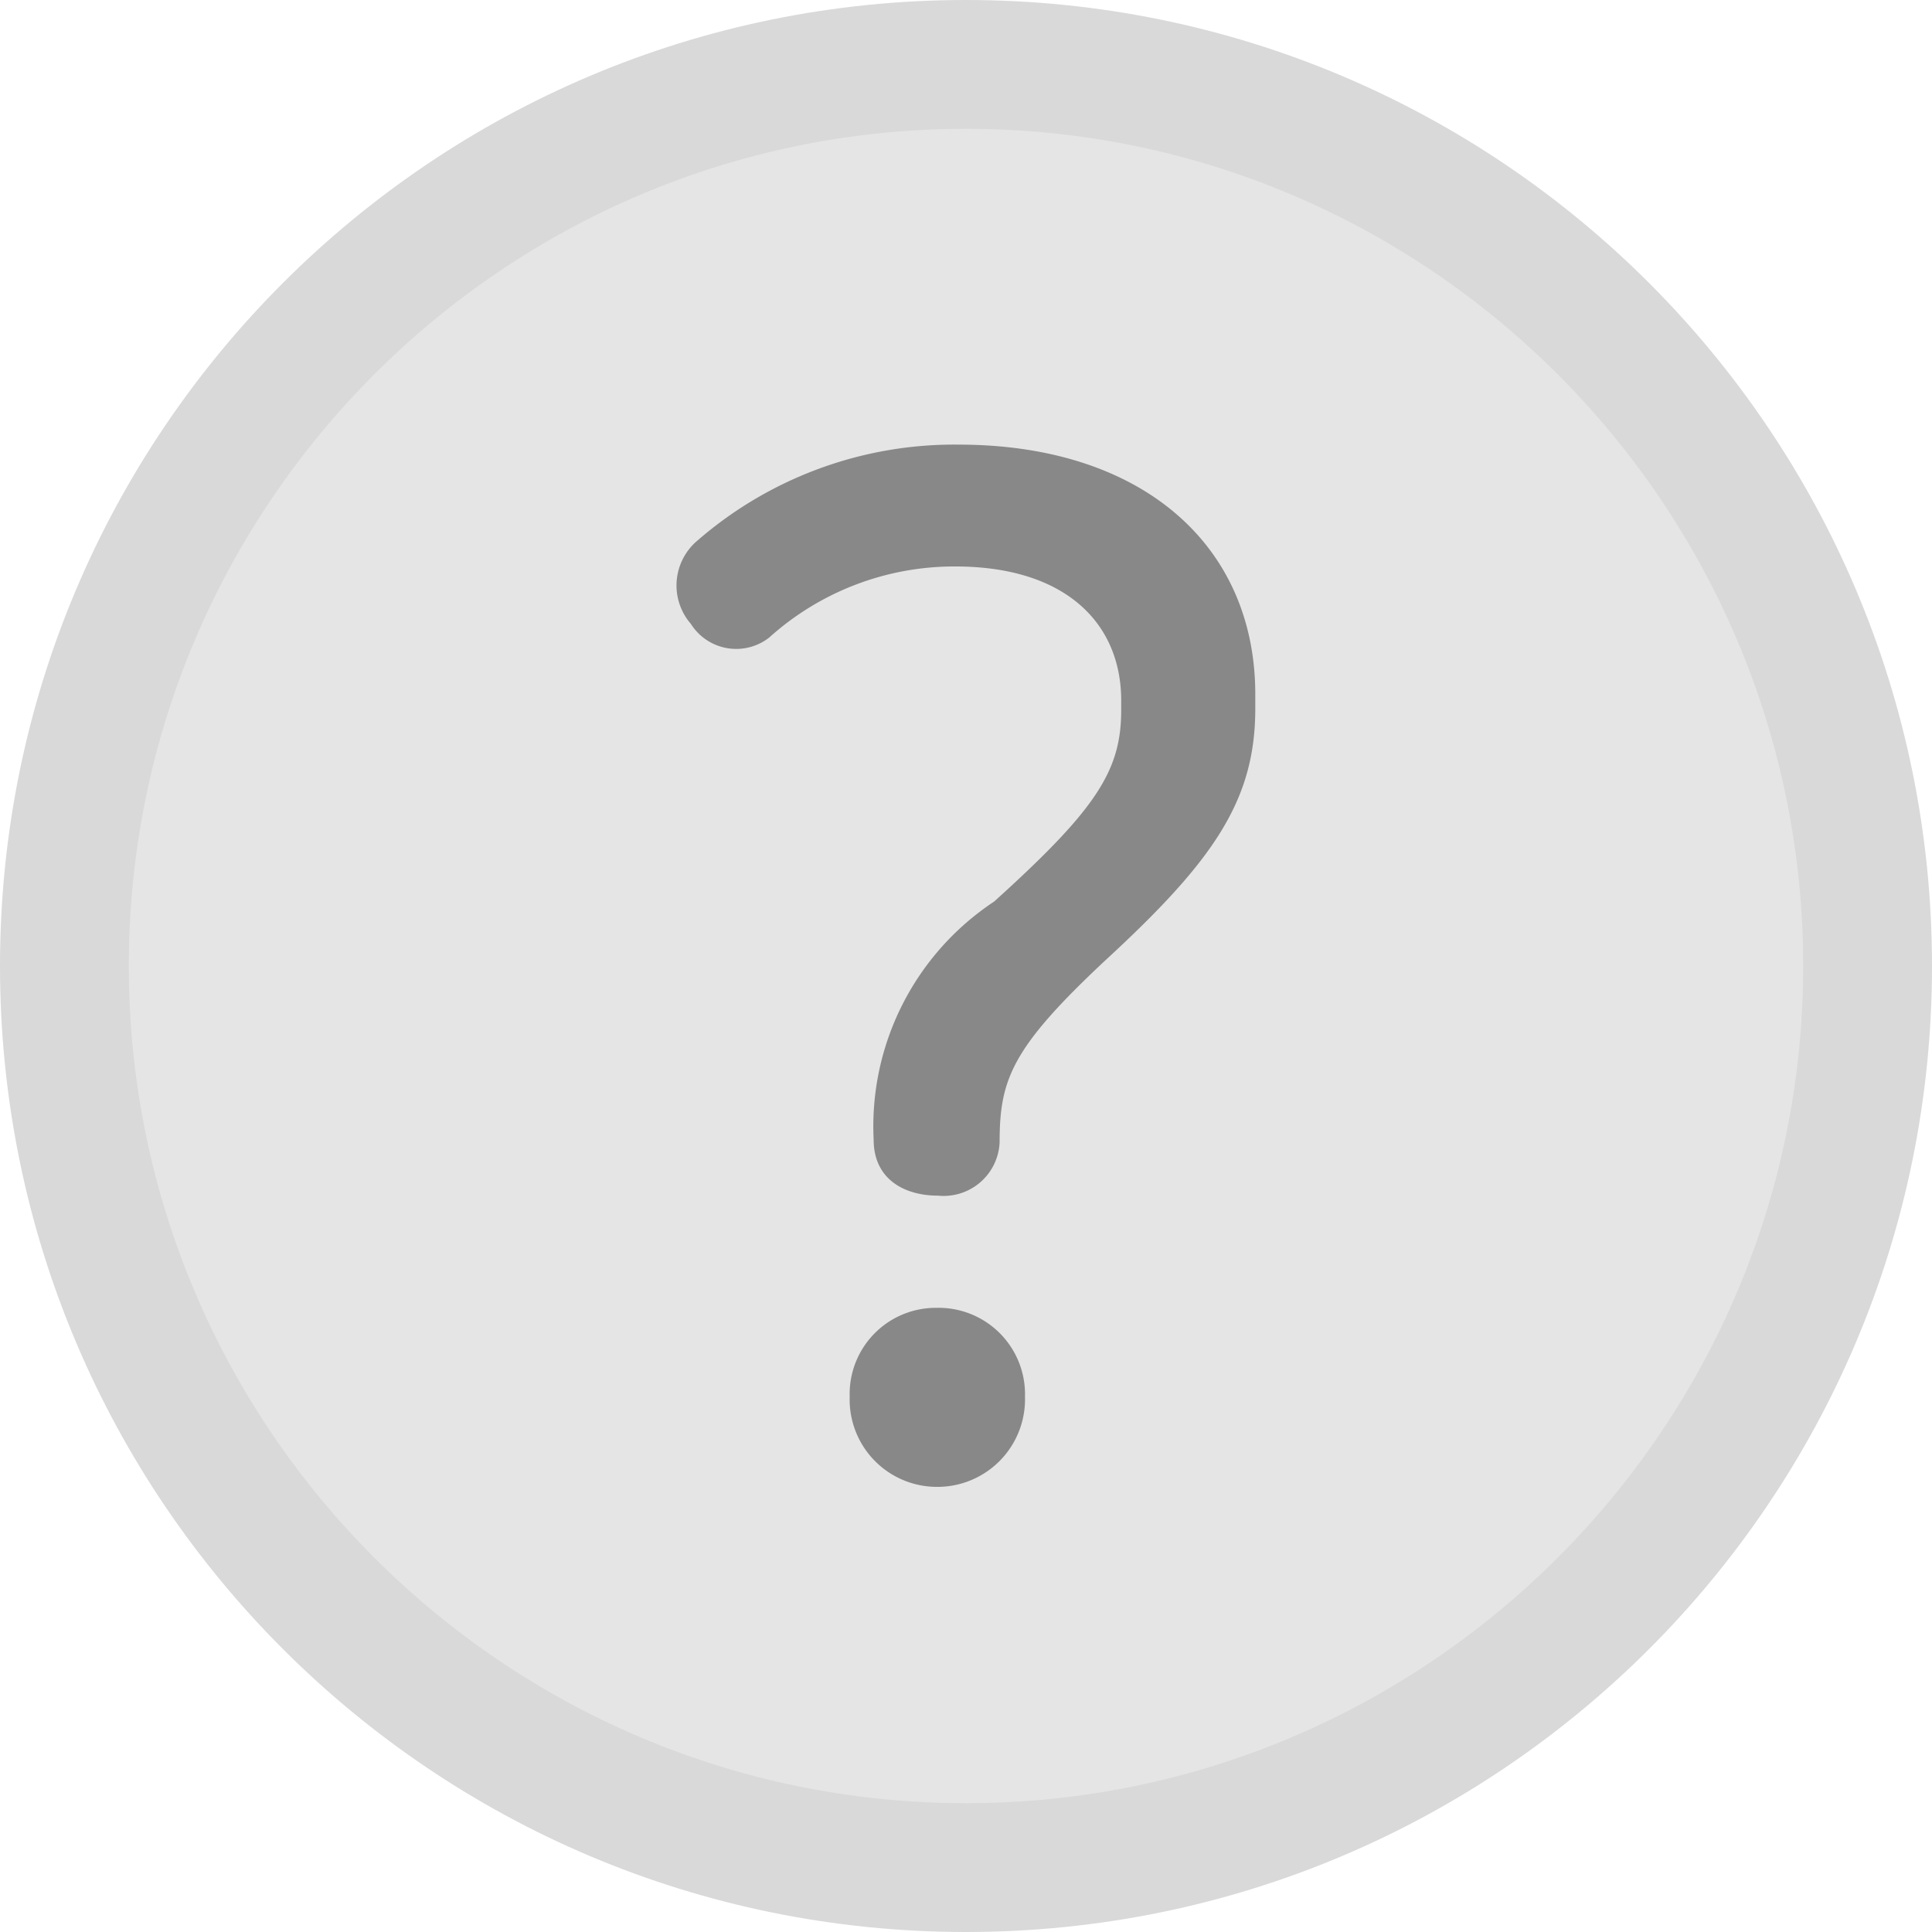 <svg xmlns="http://www.w3.org/2000/svg" width="15" height="15" viewBox="0 0 15 15">
  <defs>
    <style>
      .cls-1 {
        fill: #e5e5e5;
        opacity: 0.997;
      }

      .cls-2 {
        fill: #888;
      }

      .cls-3, .cls-4 {
        stroke: none;
      }

      .cls-4 {
        fill: #d9d9d9;
      }
    </style>
  </defs>
  <g id="ic_notice_l2" transform="translate(-296 -299)">
    <g id="패스_3097" data-name="패스 3097" class="cls-1" transform="translate(296 299)">
      <path class="cls-3" d="M 7.5 14.5 C 3.64 14.5 0.5 11.36 0.5 7.5 C 0.5 3.64 3.64 0.5 7.5 0.5 C 11.36 0.5 14.5 3.64 14.5 7.5 C 14.5 11.36 11.36 14.5 7.5 14.5 Z"/>
      <path class="cls-4" d="M 7.5 1 C 3.916 1 1 3.916 1 7.5 C 1 11.084 3.916 14 7.5 14 C 11.084 14 14 11.084 14 7.5 C 14 3.916 11.084 1 7.5 1 M 7.5 0 C 11.642 0 15 3.358 15 7.5 C 15 11.642 11.642 15 7.5 15 C 3.358 15 0 11.642 0 7.5 C 0 3.358 3.358 0 7.5 0 Z"/>
    </g>
    <path id="패스_5018" data-name="패스 5018" class="cls-2" d="M2.87-9.438a3.04,3.04,0,0,0-2.026.744.455.455,0,0,0-.052.648A.416.416,0,0,0,1.4-7.94a2.148,2.148,0,0,1,1.444-.552c.863,0,1.289.446,1.289,1.041v.074c0,.467-.187.765-.987,1.487a2.093,2.093,0,0,0-.935,1.848c0,.308.239.435.5.435a.435.435,0,0,0,.478-.414c0-.489.094-.733.821-1.413.842-.775,1.164-1.243,1.164-1.954v-.106C5.177-8.652,4.3-9.438,2.87-9.438ZM2.7-2.736a.669.669,0,0,0-.675.69.678.678,0,0,0,.675.7.68.68,0,0,0,.686-.7A.671.671,0,0,0,2.7-2.736Z" transform="translate(300.572 311.89)"/>
  </g>
</svg>
